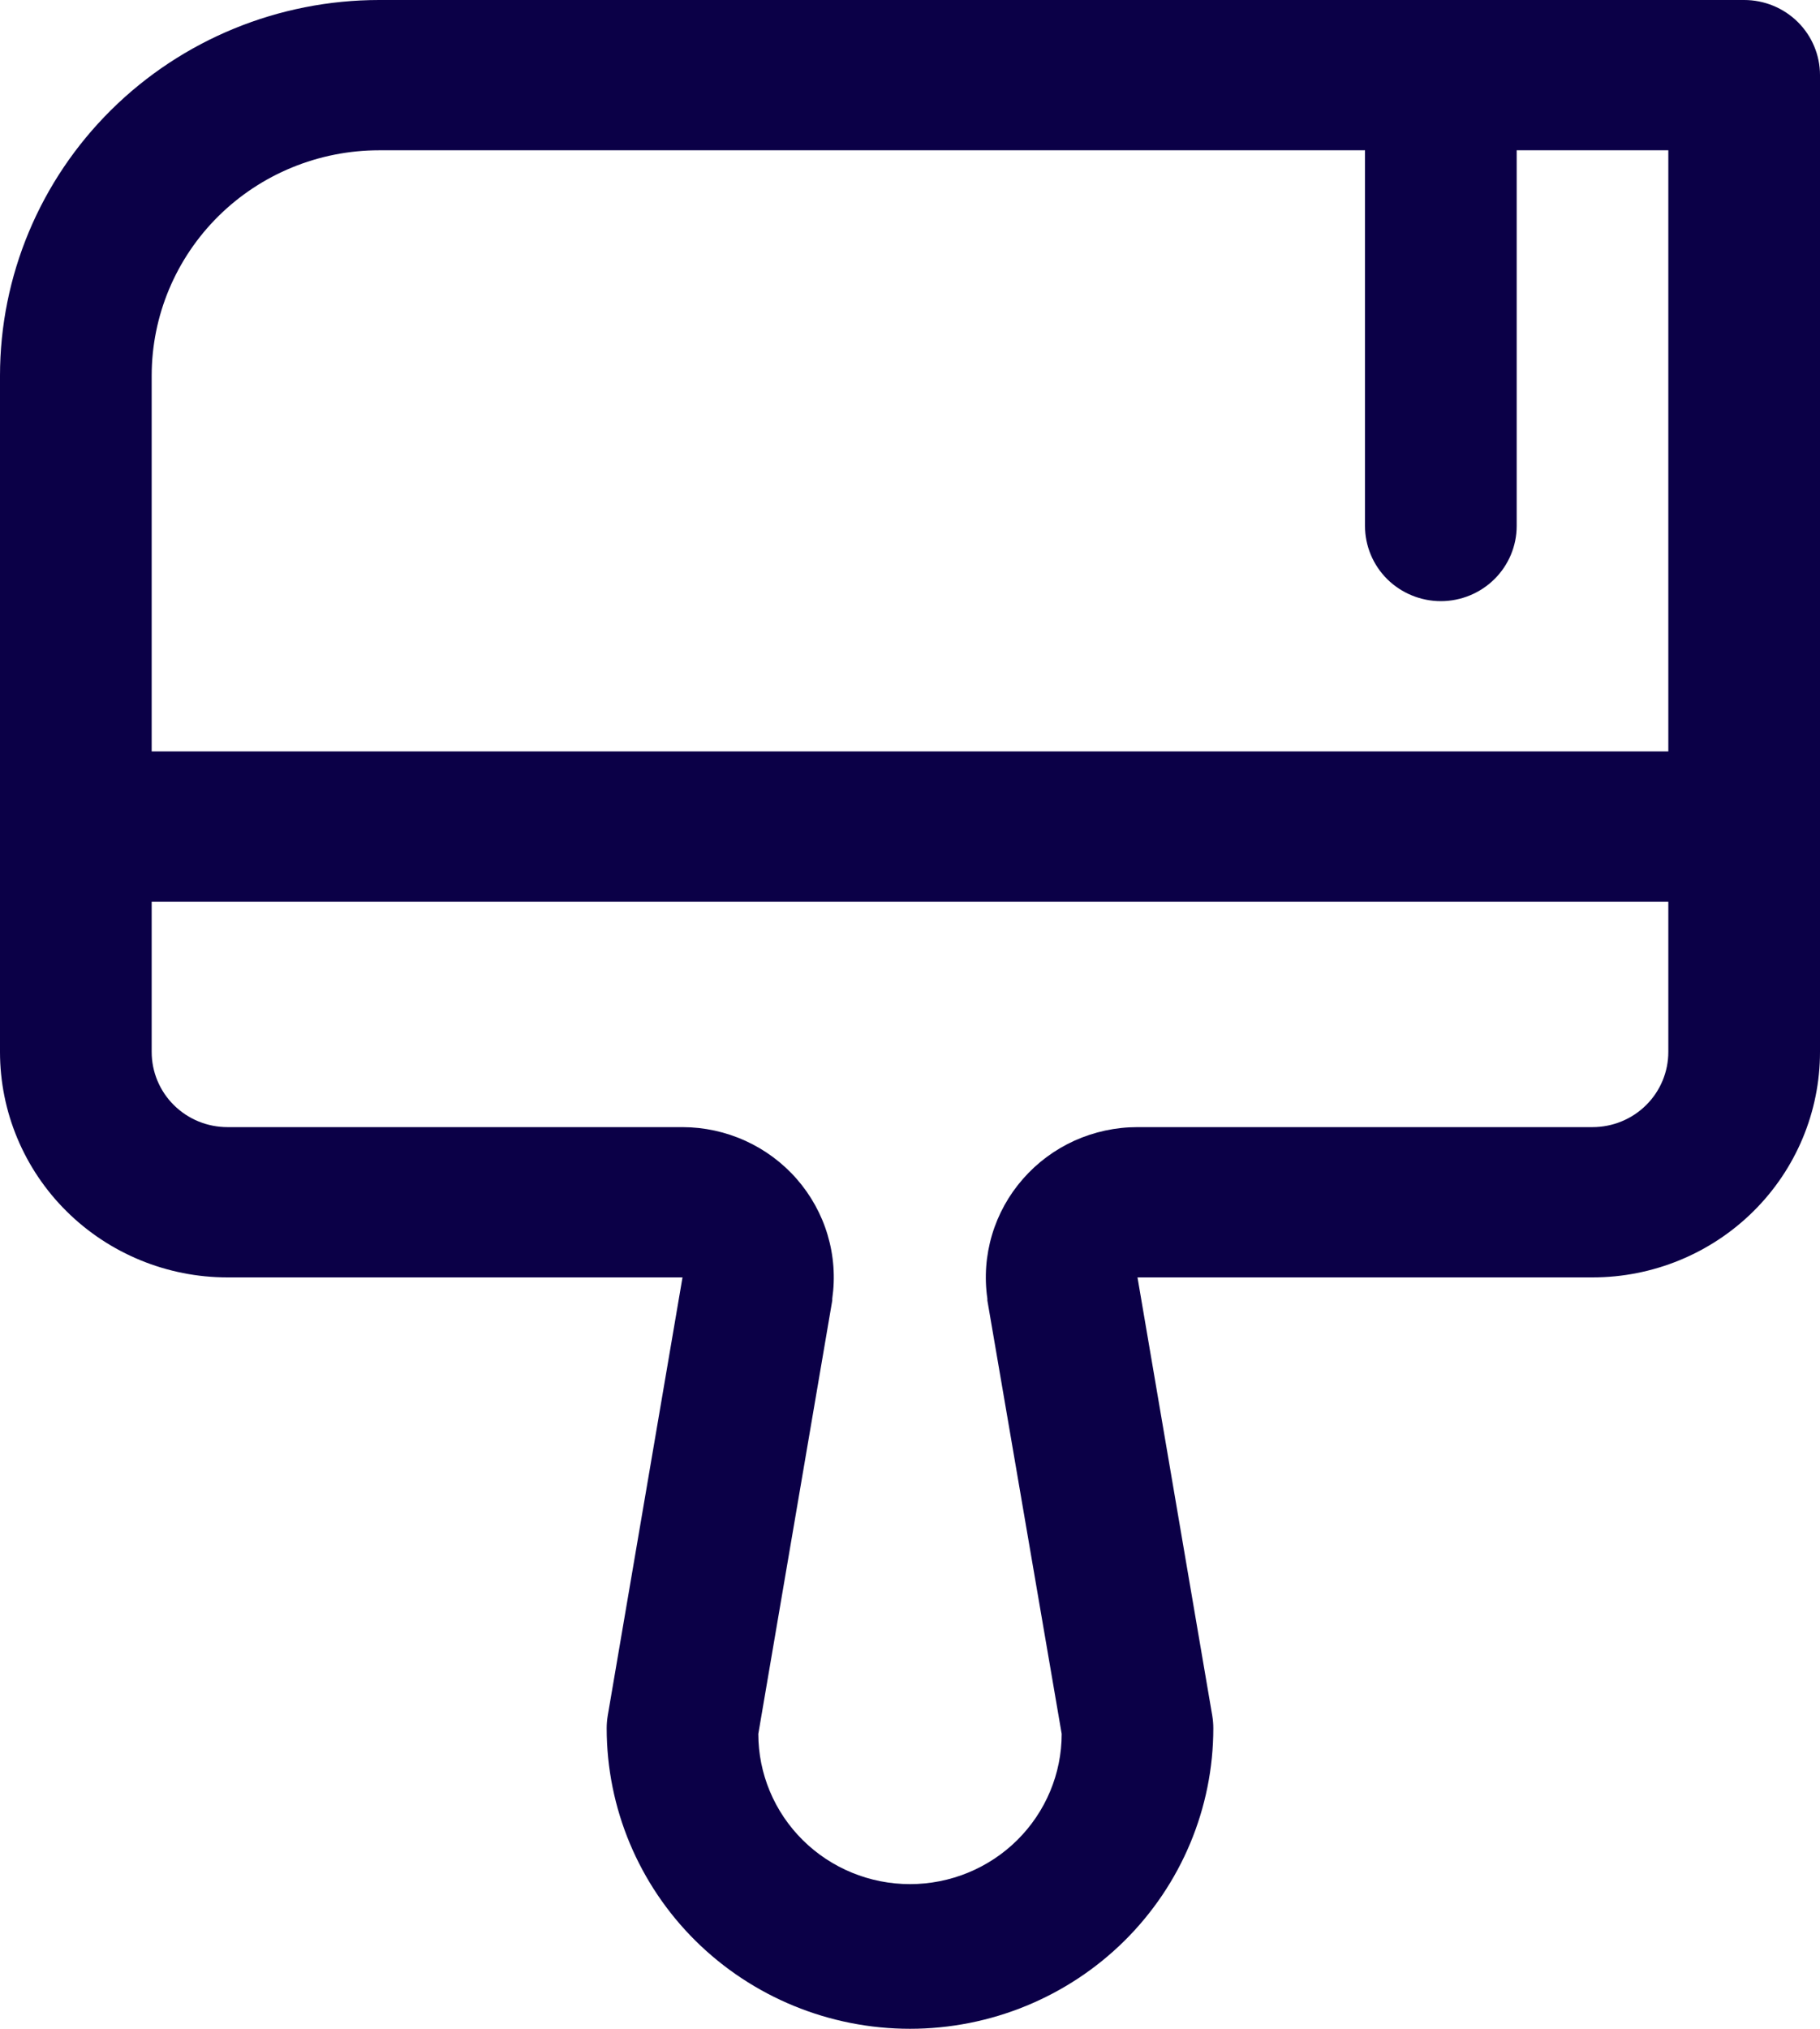 <svg width="35" height="39" viewBox="0 0 35 39" fill="none" xmlns="http://www.w3.org/2000/svg">
<path d="M33.542 0H7.292C5.358 0 3.503 0.761 2.136 2.115C0.768 3.47 0 5.307 0 7.222V20.222C0 21.372 0.461 22.474 1.281 23.286C2.102 24.099 3.215 24.556 4.375 24.556H13.125L11.687 32.982C11.674 33.062 11.667 33.142 11.667 33.222C11.667 34.755 12.281 36.224 13.375 37.308C14.469 38.391 15.953 39 17.5 39C19.047 39 20.531 38.391 21.625 37.308C22.719 36.224 23.333 34.755 23.333 33.222C23.333 33.142 23.326 33.062 23.313 32.982L21.875 24.556H30.625C31.785 24.556 32.898 24.099 33.719 23.286C34.539 22.474 35 21.372 35 20.222V1.444C35 1.061 34.846 0.694 34.573 0.423C34.299 0.152 33.928 0 33.542 0ZM7.292 2.889H26.25V10.111C26.25 10.494 26.404 10.862 26.677 11.133C26.951 11.403 27.322 11.556 27.708 11.556C28.095 11.556 28.466 11.403 28.739 11.133C29.013 10.862 29.167 10.494 29.167 10.111V2.889H32.083V14.444H2.917V7.222C2.917 6.073 3.378 4.971 4.198 4.158C5.019 3.345 6.131 2.889 7.292 2.889ZM30.625 21.667H21.875C21.457 21.667 21.044 21.756 20.664 21.927C20.284 22.099 19.945 22.35 19.672 22.663C19.398 22.975 19.195 23.342 19.077 23.739C18.959 24.136 18.928 24.554 18.988 24.964V25L20.417 33.331C20.417 34.097 20.109 34.831 19.562 35.373C19.015 35.915 18.273 36.219 17.5 36.219C16.727 36.219 15.985 35.915 15.438 35.373C14.891 34.831 14.583 34.097 14.583 33.331L16.005 25V24.964C16.064 24.555 16.034 24.138 15.916 23.741C15.799 23.345 15.596 22.978 15.323 22.665C15.05 22.353 14.713 22.102 14.334 21.93C13.954 21.757 13.542 21.668 13.125 21.667H4.375C3.988 21.667 3.617 21.515 3.344 21.244C3.07 20.973 2.917 20.605 2.917 20.222V17.333H32.083V20.222C32.083 20.605 31.93 20.973 31.656 21.244C31.383 21.515 31.012 21.667 30.625 21.667Z" fill="#0B0047"/>
</svg>
